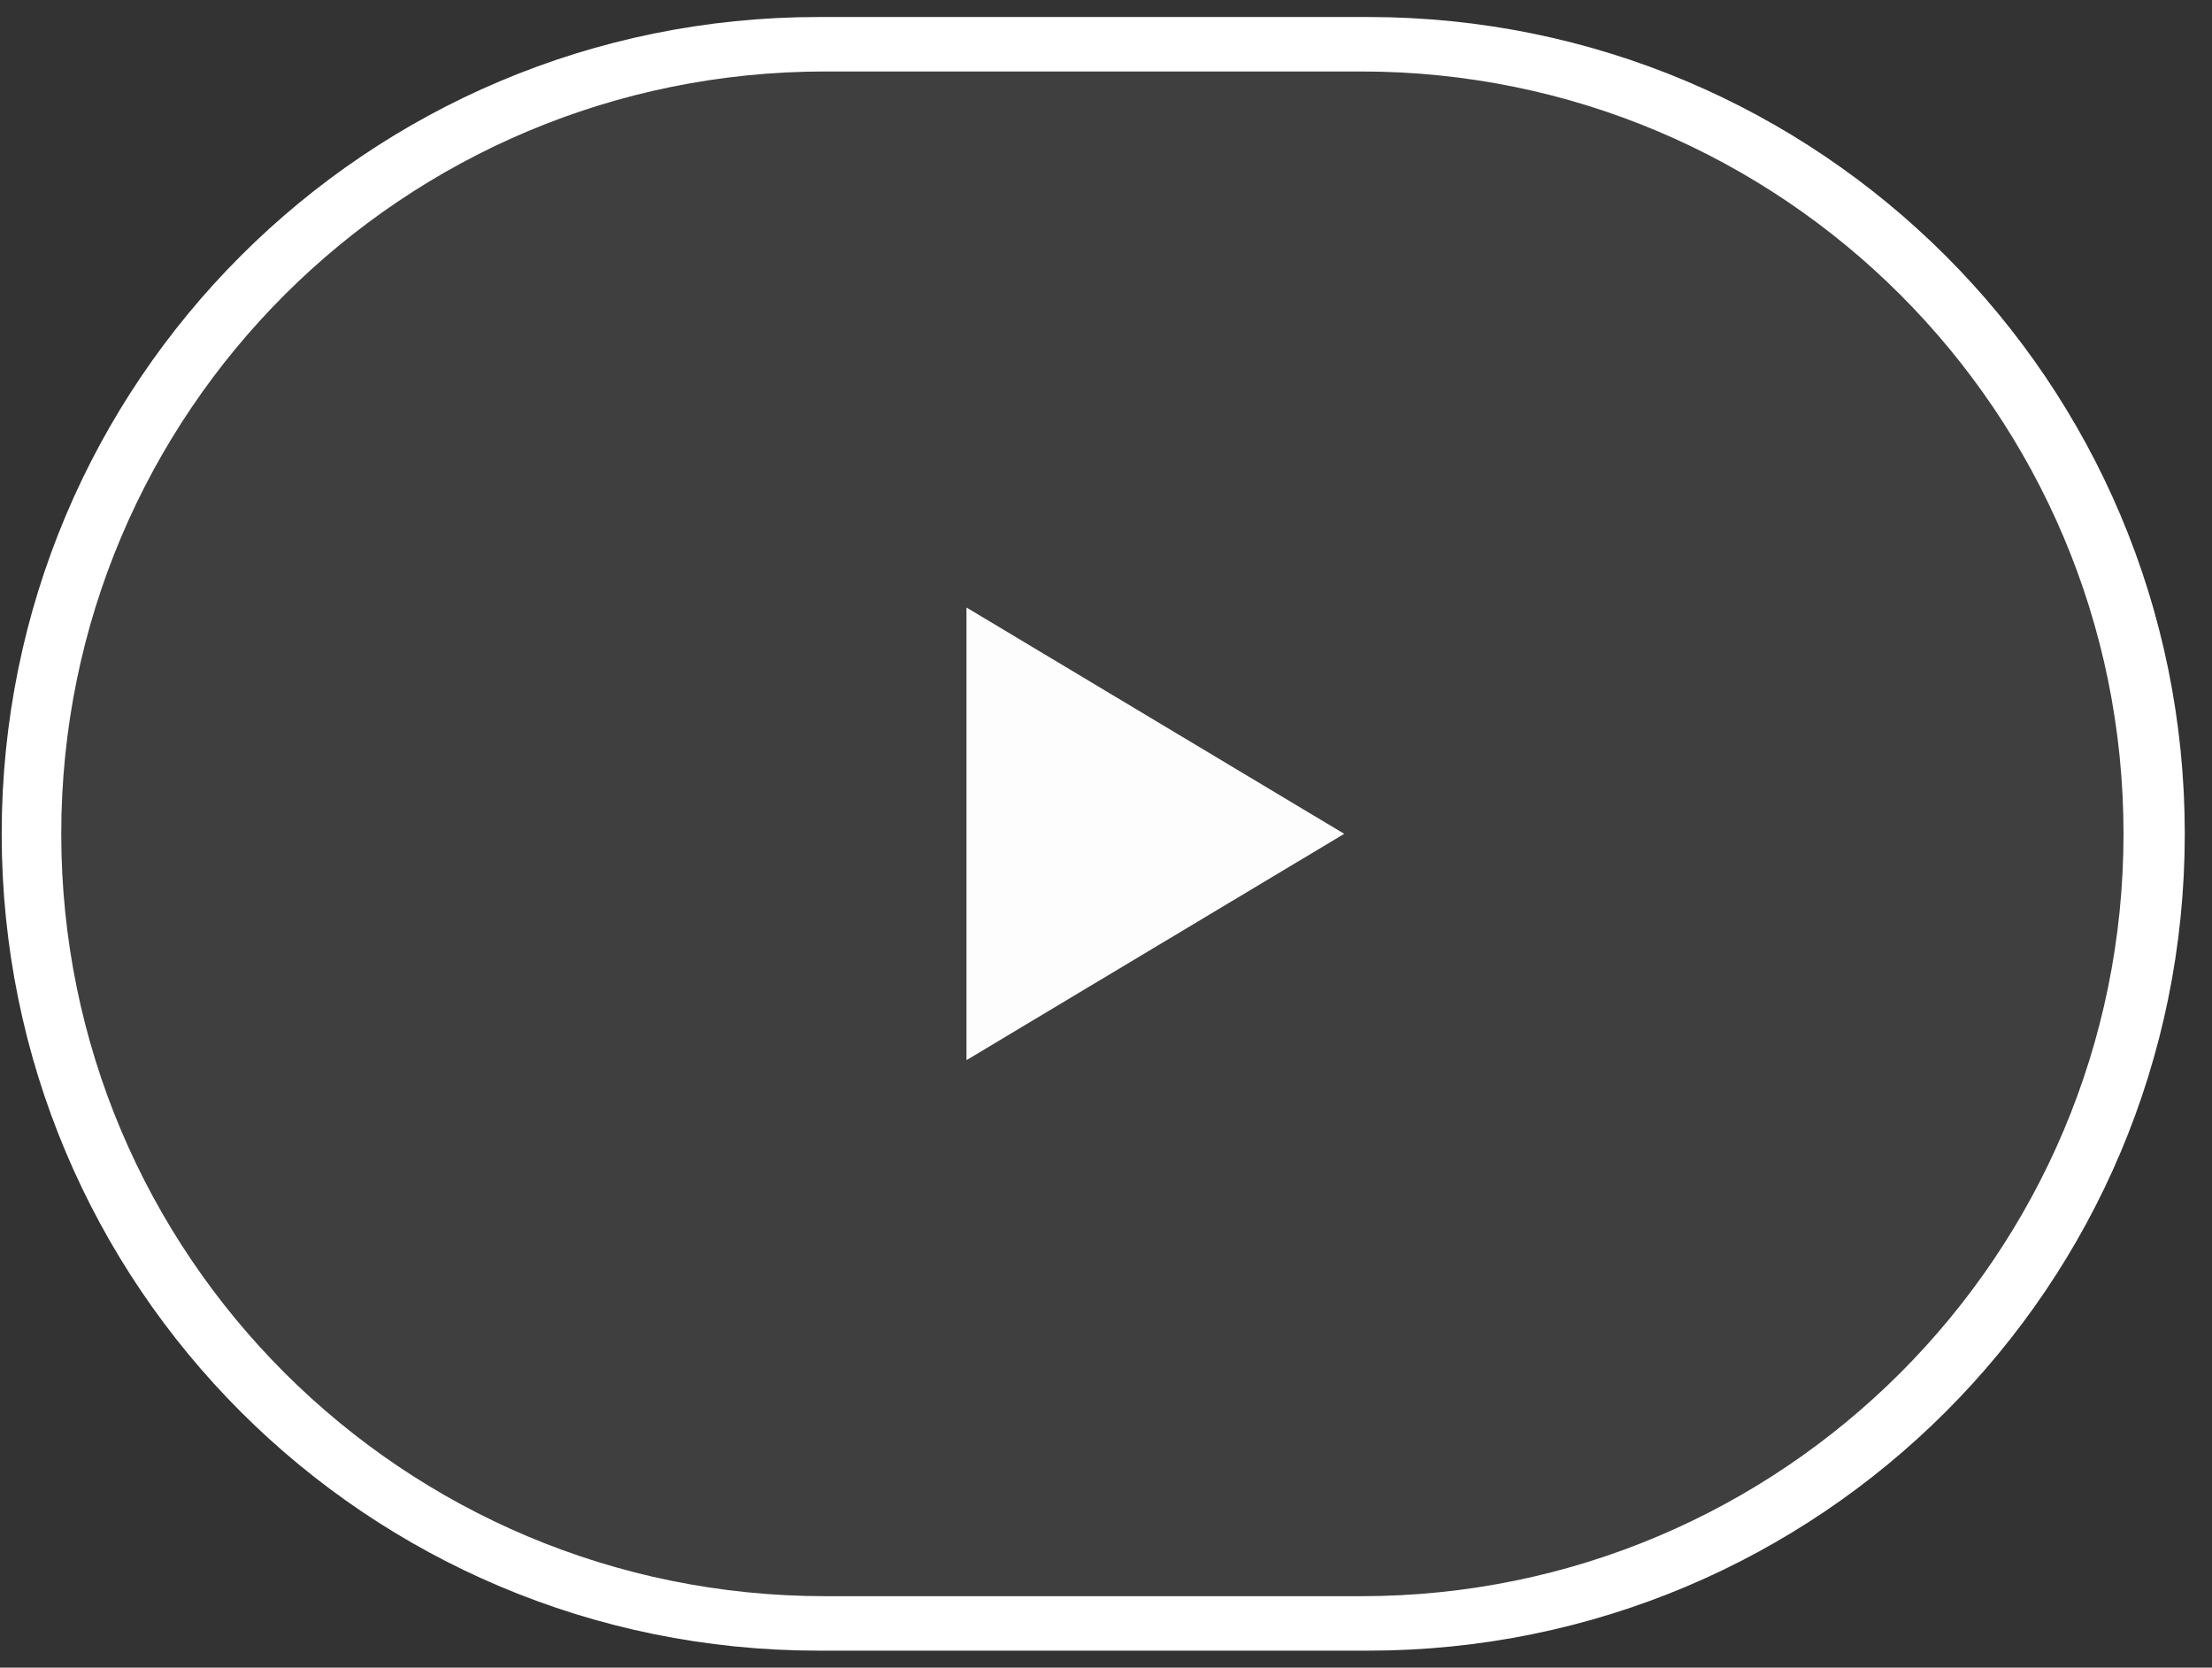 <?xml version="1.0" encoding="utf-8"?>
<!-- Generator: Adobe Illustrator 27.1.1, SVG Export Plug-In . SVG Version: 6.00 Build 0)  -->
<svg version="1.1" id="Layer_1" xmlns="http://www.w3.org/2000/svg" xmlns:xlink="http://www.w3.org/1999/xlink" x="0px" y="0px"
	 viewBox="0 0 130 98" style="enable-background:new 0 0 130 98;" xml:space="preserve">
<rect x="0" y="0" width="130" height="98" fill="#333333" stroke="none"/>
<style type="text/css">
	.st0{fill:#D9D9D9;fill-opacity:4.000000e-02;}
	.st1{fill:none;stroke:#FFFFFF;stroke-width:2;stroke-miterlimit:8;}
	.st2{fill:#FFFFFF;}
</style>
<g id="play">
	<g id="Rectangle_57">
		<path class="st0" d="M48.1,1h32.3c26.5,0,48,21.5,48,48l0,0c0,26.5-21.5,48-48,48H48.1c-26.5,0-48-21.5-48-48l0,0
			C0.1,22.5,21.5,1,48.1,1z"/>
		<path class="st1" d="M48.1,2h32.3c26,0,47,21,47,47l0,0c0,26-21,47-47,47H48.1c-26,0-47-21-47-47l0,0C1.1,23,22.1,2,48.1,2z"/>
	</g>
	<path id="Polygon_1" class="st2" d="M79,49L56.8,62.3V35.7L79,49z"/>
	<g id="Rectangle_57_00000062904526211528733890000014852443482654096262_">
		<path class="st0" d="M48.5,2.2h31.5c25.9,0,46.8,21,46.8,46.8l0,0c0,25.9-21,46.8-46.8,46.8H48.5c-25.9,0-46.8-21-46.8-46.8l0,0
			C1.6,23.1,22.6,2.2,48.5,2.2z"/>
		<path class="st1" d="M48.5,3.2h31.5c25.3,0,45.8,20.5,45.8,45.8l0,0c0,25.3-20.5,45.8-45.8,45.8H48.5C23.1,94.8,2.6,74.3,2.6,49
			l0,0C2.6,23.7,23.1,3.2,48.5,3.2z"/>
	</g>
</g>
</svg>
